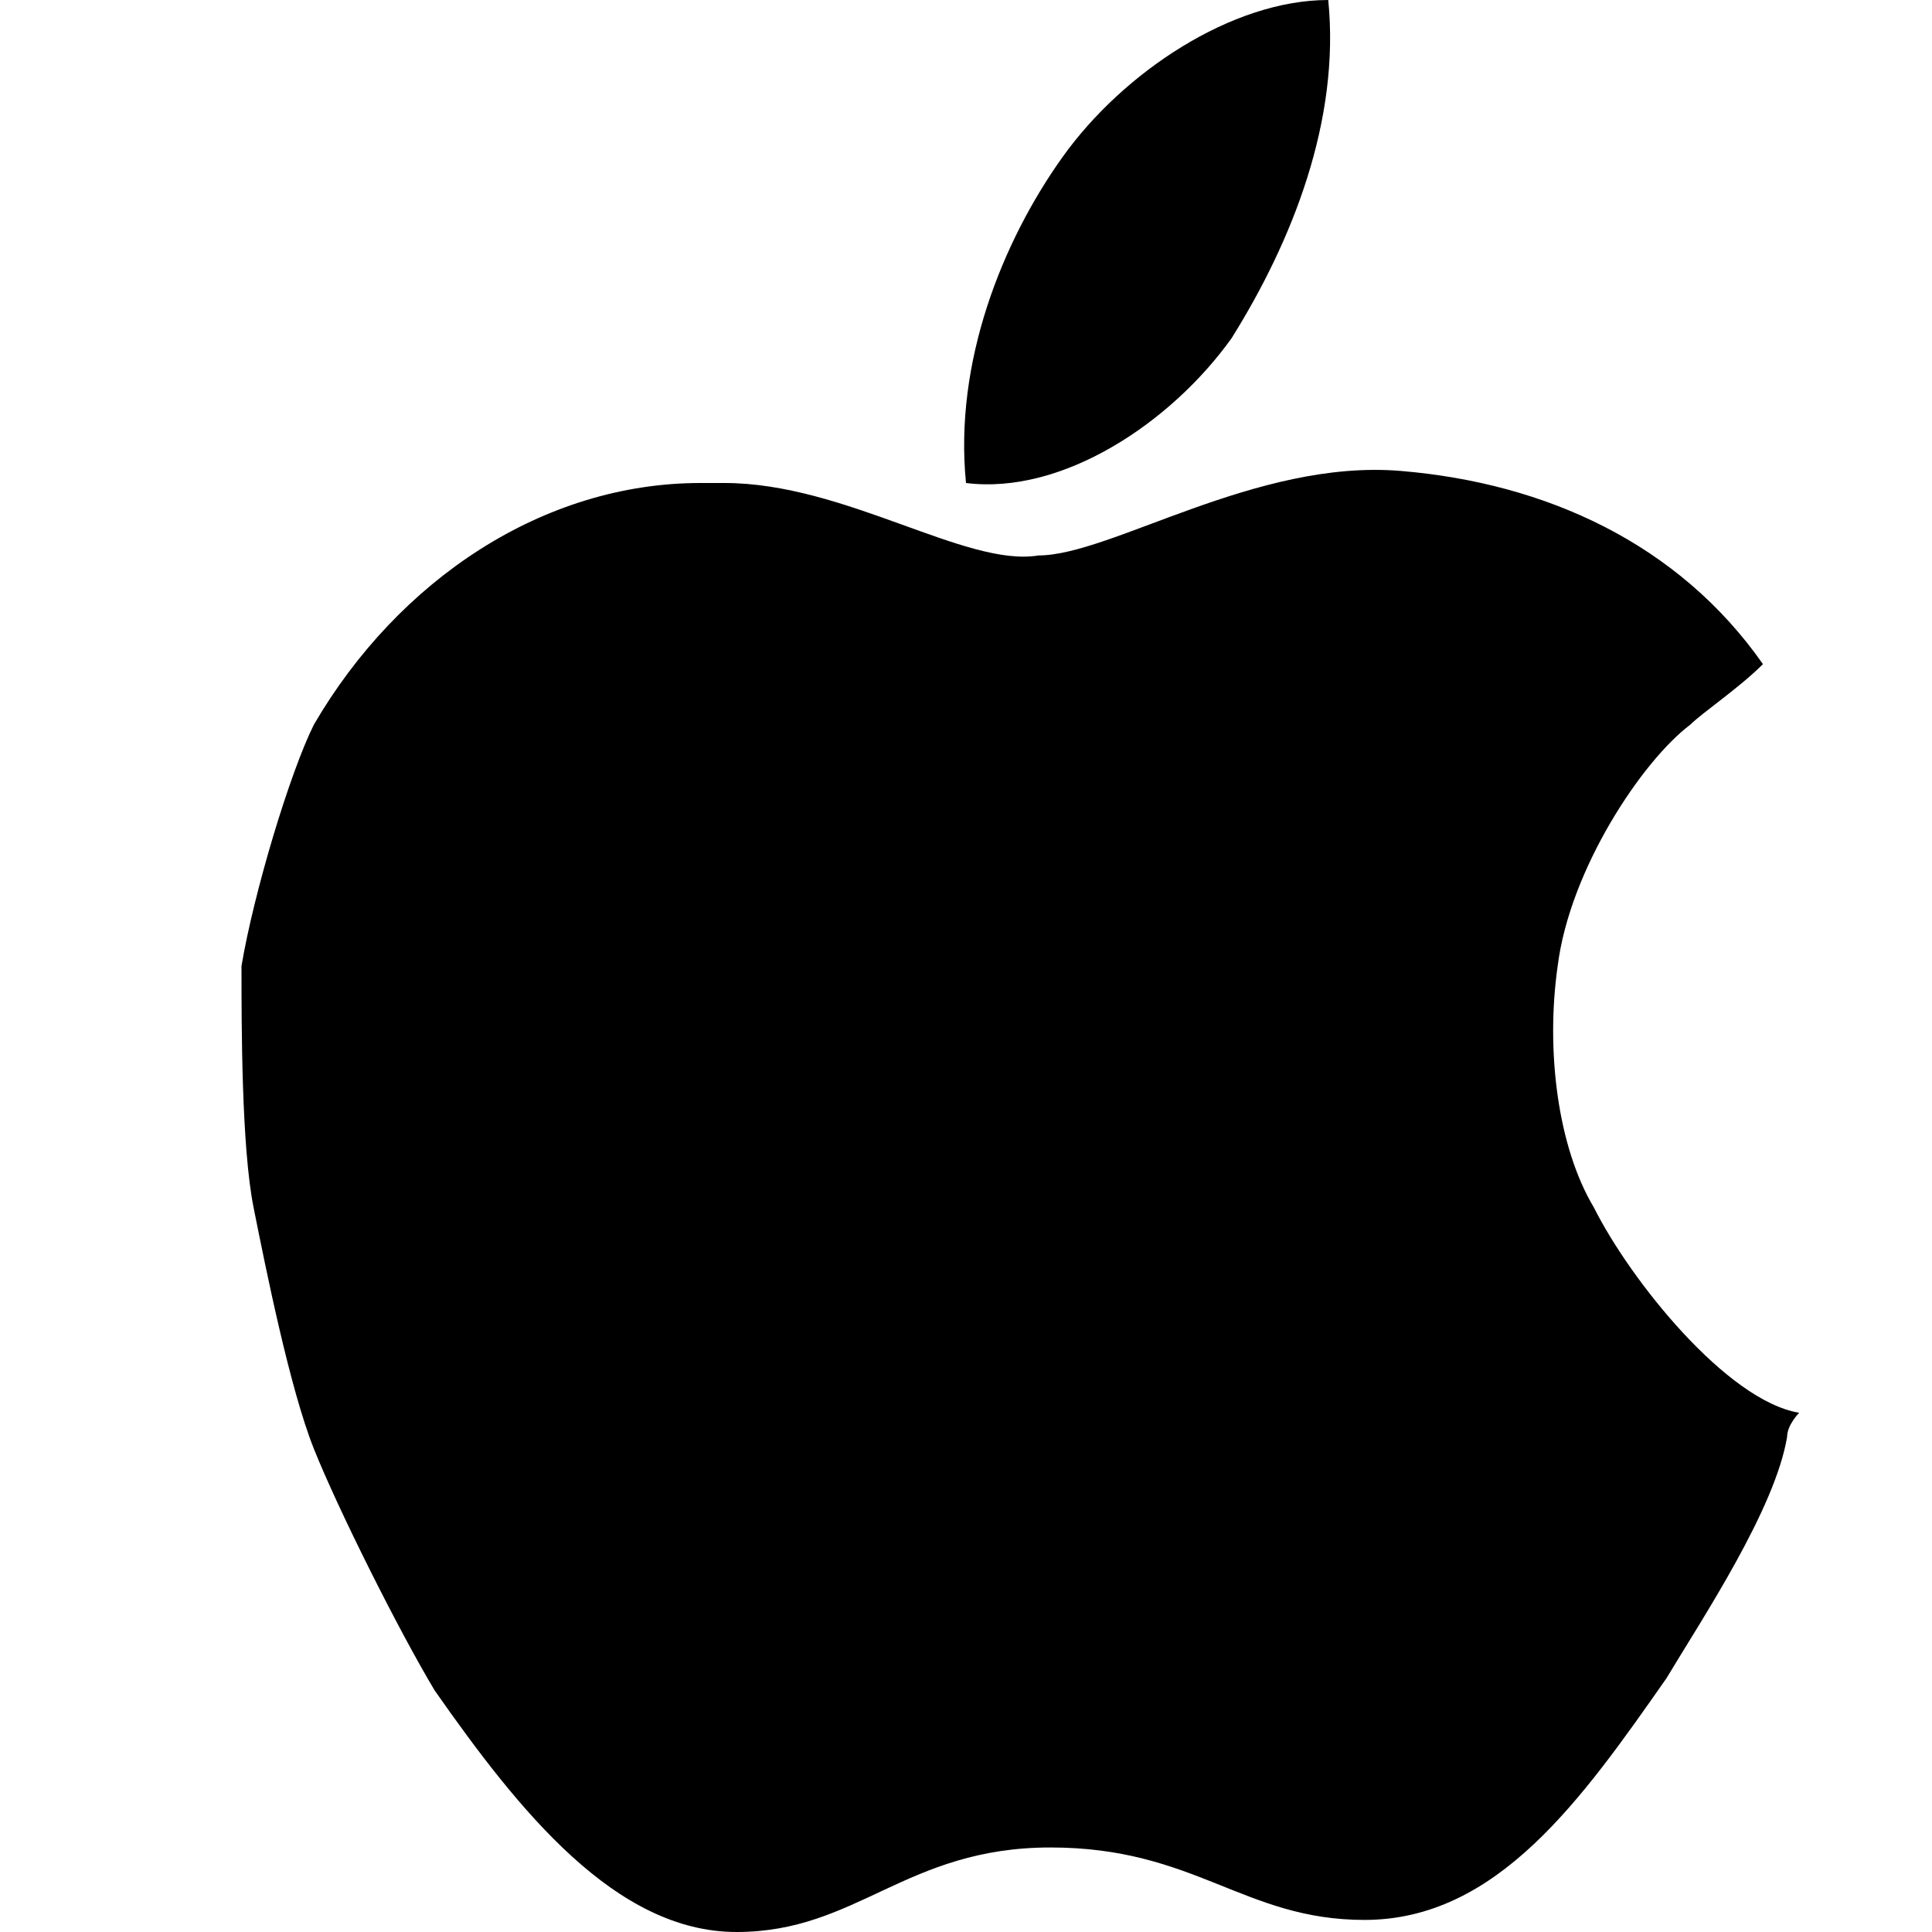 <svg xmlns="http://www.w3.org/2000/svg" height="16" viewBox="0 0 16 16"><path d="M10.2 2.8c.5-.8.9-1.8.8-2.8-.8 0-1.7.6-2.2 1.3C8.3 2 7.9 3 8 4c.8.1 1.7-.5 2.2-1.2z"/><path d="M13.2 10c-.3-.5-.4-1.3-.3-2 .1-.8.7-1.7 1.1-2 .1-.1.4-.3.6-.5-.7-1-1.8-1.5-3-1.6-1.2-.1-2.4.7-3 .7C8 4.7 7 4 6 4h-.2c-1.3 0-2.5.8-3.2 2-.2.4-.5 1.4-.6 2 0 .5 0 1.5.1 2s.3 1.5.5 2 .7 1.5 1 2c.7 1 1.5 2 2.5 2s1.4-.7 2.6-.7c1.2 0 1.6.6 2.6.6 1.1 0 1.8-1 2.5-2 .3-.5.9-1.4 1-2 0-.1.1-.2.1-.2-.6-.1-1.4-1.1-1.7-1.7"/></svg>